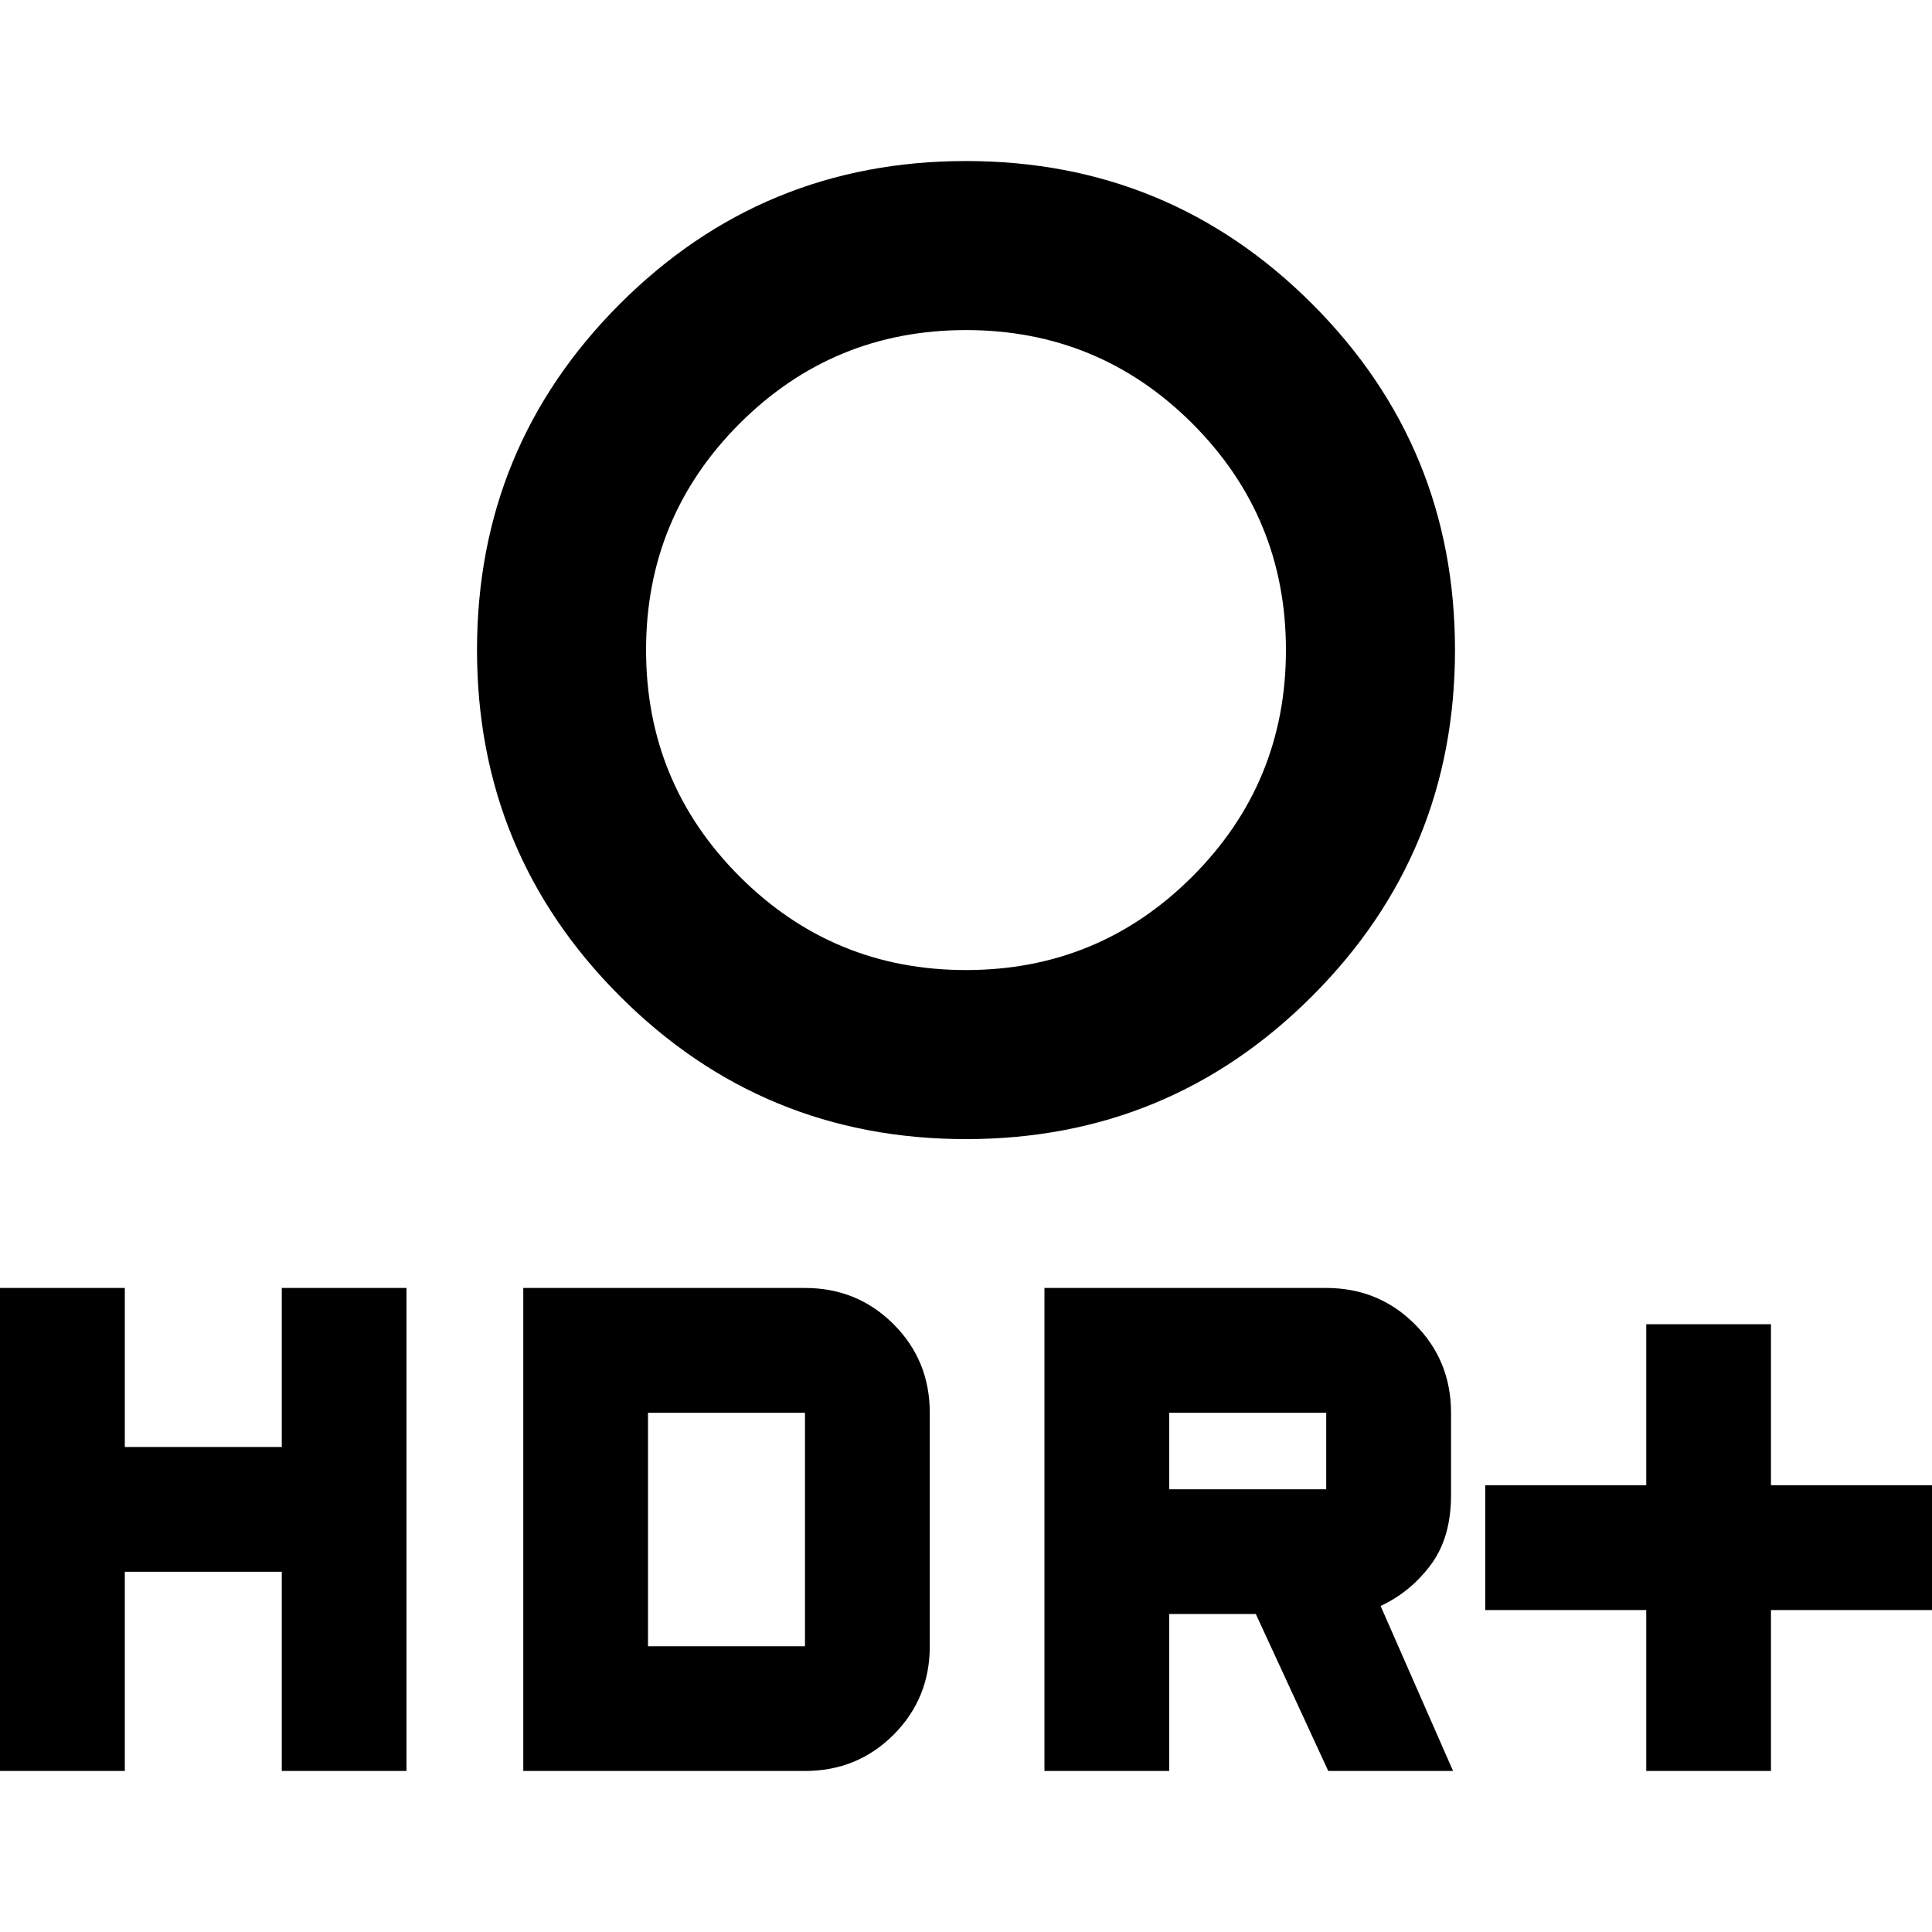 <svg xmlns="http://www.w3.org/2000/svg" height="20" width="20"><path d="M17.042 18.333V16.667H15.375V15.375H17.042V13.708H18.333V15.375H20V16.667H18.333V18.333ZM10 10.042Q11.375 10.042 12.344 9.073Q13.312 8.104 13.312 6.729Q13.312 5.354 12.344 4.385Q11.375 3.417 10 3.417Q8.625 3.417 7.656 4.385Q6.688 5.354 6.688 6.729Q6.688 8.104 7.656 9.073Q8.625 10.042 10 10.042ZM10 11.792Q7.896 11.792 6.417 10.312Q4.938 8.833 4.938 6.729Q4.938 4.625 6.417 3.146Q7.896 1.667 10 1.667Q12.104 1.667 13.583 3.146Q15.062 4.625 15.062 6.729Q15.062 8.833 13.583 10.312Q12.104 11.792 10 11.792ZM10.812 18.333V13.333H13.729Q14.271 13.333 14.646 13.708Q15.021 14.083 15.021 14.625V15.479Q15.021 15.917 14.812 16.198Q14.604 16.479 14.292 16.625L15.042 18.333H13.75L13 16.708H12.104V18.333ZM12.104 15.417H13.729Q13.729 15.417 13.729 15.417Q13.729 15.417 13.729 15.417V14.625Q13.729 14.625 13.729 14.625Q13.729 14.625 13.729 14.625H12.104ZM0 18.333V13.333H1.292V14.979H2.917V13.333H4.208V18.333H2.917V16.271H1.292V18.333ZM5.417 18.333V13.333H8.333Q8.875 13.333 9.25 13.708Q9.625 14.083 9.625 14.625V17.042Q9.625 17.583 9.25 17.958Q8.875 18.333 8.333 18.333ZM6.708 17.042H8.333Q8.333 17.042 8.333 17.042Q8.333 17.042 8.333 17.042V14.625Q8.333 14.625 8.333 14.625Q8.333 14.625 8.333 14.625H6.708Z"/></svg>